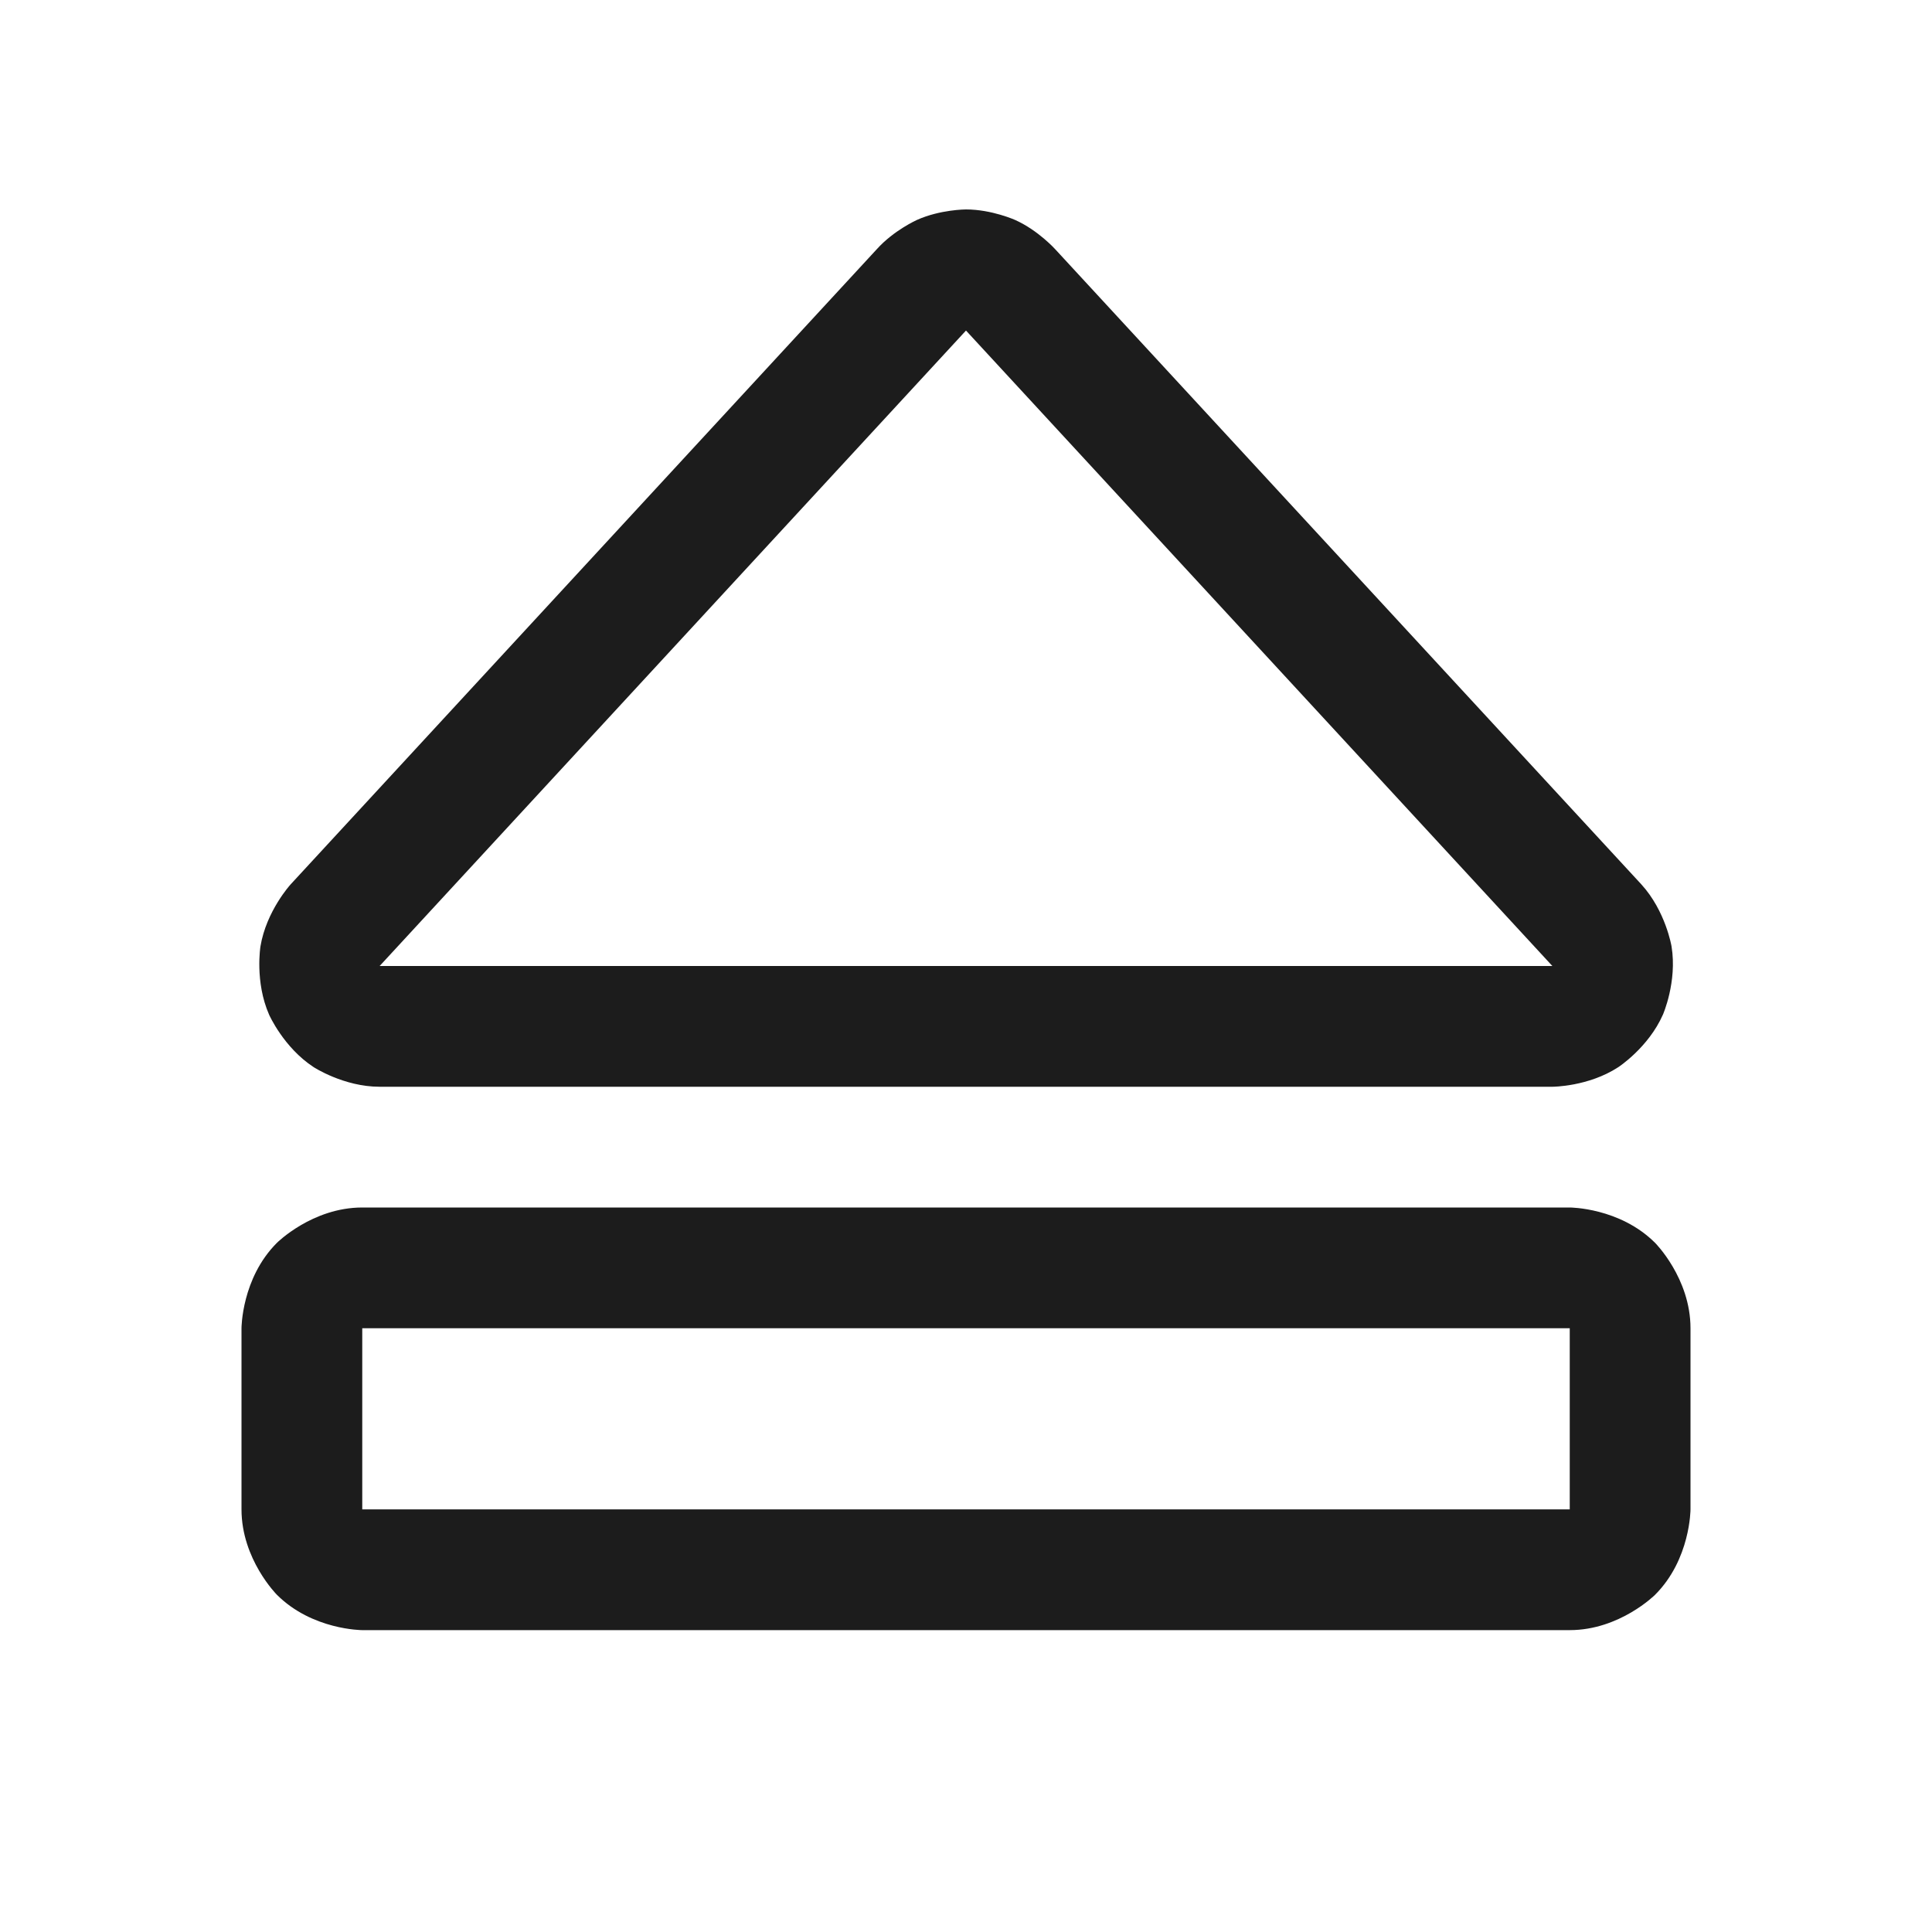 <svg width="32" height="32" viewBox="0 0 32 32" fill="none" xmlns="http://www.w3.org/2000/svg">
<path fill-rule="evenodd" clip-rule="evenodd" d="M15.187 3.643C15.187 3.643 14.803 3.815 14.523 4.127L4.812 14.65C4.812 14.65 4.411 15.089 4.314 15.675C4.314 15.675 4.218 16.262 4.457 16.806C4.457 16.806 4.697 17.35 5.195 17.675C5.195 17.675 5.693 18 6.287 18H25.713C25.713 18 26.307 18 26.805 17.675C26.805 17.675 27.303 17.35 27.543 16.806C27.543 16.806 27.782 16.262 27.686 15.675C27.686 15.675 27.589 15.089 27.185 14.647L17.484 4.135C17.484 4.135 17.201 3.817 16.813 3.643C16.813 3.643 16.425 3.469 16 3.469C16 3.469 15.575 3.469 15.187 3.643ZM6.288 16L15.997 5.478L16 5.475L25.712 16L6.288 16Z" fill="#1C1C1C"/>
<path fill-rule="evenodd" clip-rule="evenodd" d="M6 27C6 27 5.172 27 4.586 26.414C4.586 26.414 4 25.828 4 25V22C4 22 4 21.172 4.586 20.586C4.586 20.586 5.172 20 6 20H26C26 20 26.828 20 27.414 20.586C27.414 20.586 28 21.172 28 22V25C28 25 28 25.828 27.414 26.414C27.414 26.414 26.828 27 26 27H6ZM6 25H26V22H6V25Z" fill="#1C1C1C"/>
</svg>
